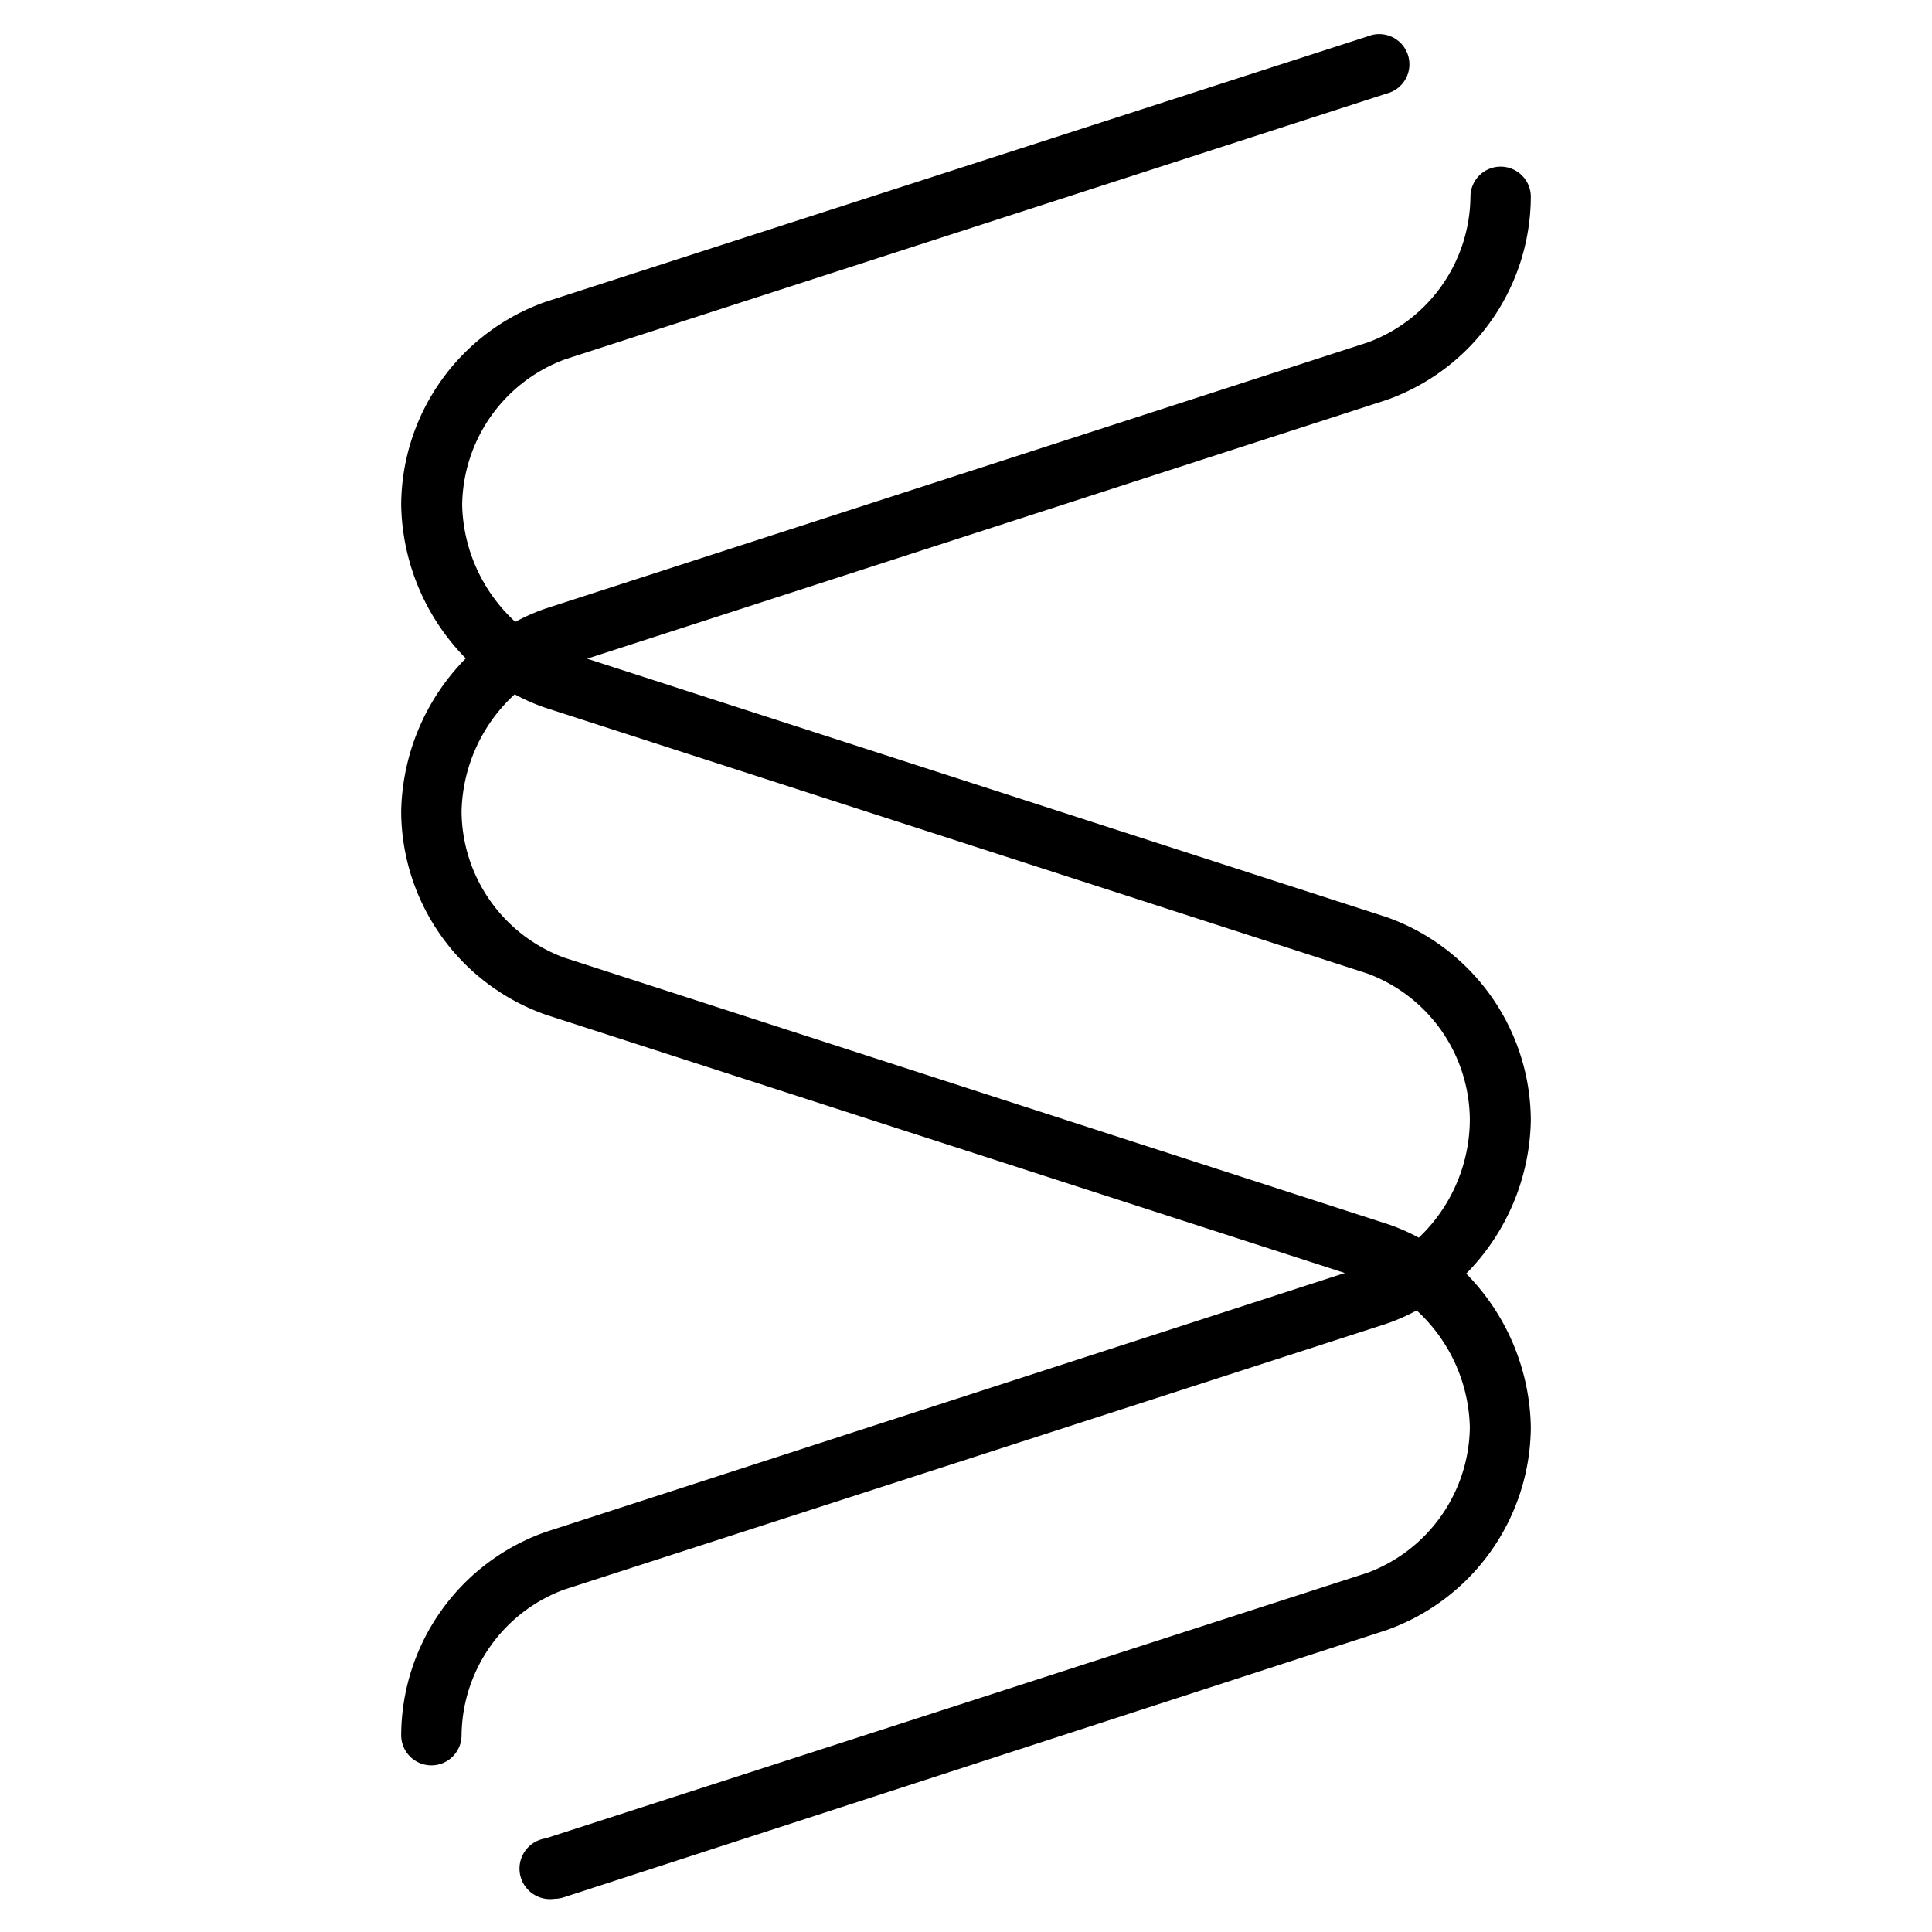 <svg id="Layer_1" data-name="Layer 1" xmlns="http://www.w3.org/2000/svg" viewBox="0 0 64 64"><title>flexi-md</title><path d="M50.71,37.11a7.17,7.17,0,0,0-4.78-6.73L19.45,21.82l26.48-8.57a7.17,7.17,0,0,0,4.78-6.73,1,1,0,0,0-1-1h0a1,1,0,0,0-1,1,5.2,5.2,0,0,1-3.39,4.82L18.07,20.16a6.67,6.67,0,0,0-1,.44,5.42,5.42,0,0,1-1.76-3.86,5.21,5.21,0,0,1,3.39-4.83L45.93,3.1a1,1,0,1,0-.61-1.9L18.07,10a7.17,7.17,0,0,0-4.78,6.73,7.43,7.43,0,0,0,2.14,5.08,7.41,7.41,0,0,0-2.14,5.07,7.17,7.17,0,0,0,4.78,6.73l26.48,8.56L18.07,50.75a7.17,7.17,0,0,0-4.78,6.73,1,1,0,0,0,1,1h0a1,1,0,0,0,1-1,5.2,5.2,0,0,1,3.39-4.82l27.25-8.81a6.67,6.67,0,0,0,1-.44,5.42,5.42,0,0,1,1.76,3.86,5.21,5.21,0,0,1-3.39,4.83L18.07,60.9a1,1,0,0,0,.3,2,1.06,1.06,0,0,0,.31-.05L45.93,54a7.18,7.18,0,0,0,4.78-6.73,7.43,7.43,0,0,0-2.14-5.08A7.41,7.41,0,0,0,50.71,37.11ZM47,41a6.67,6.67,0,0,0-1-.44L18.68,31.72a5.2,5.2,0,0,1-3.39-4.83A5.42,5.42,0,0,1,17.05,23a6.67,6.67,0,0,0,1,.44l27.25,8.81a5.2,5.2,0,0,1,3.39,4.83A5.42,5.42,0,0,1,47,41Z"/></svg>